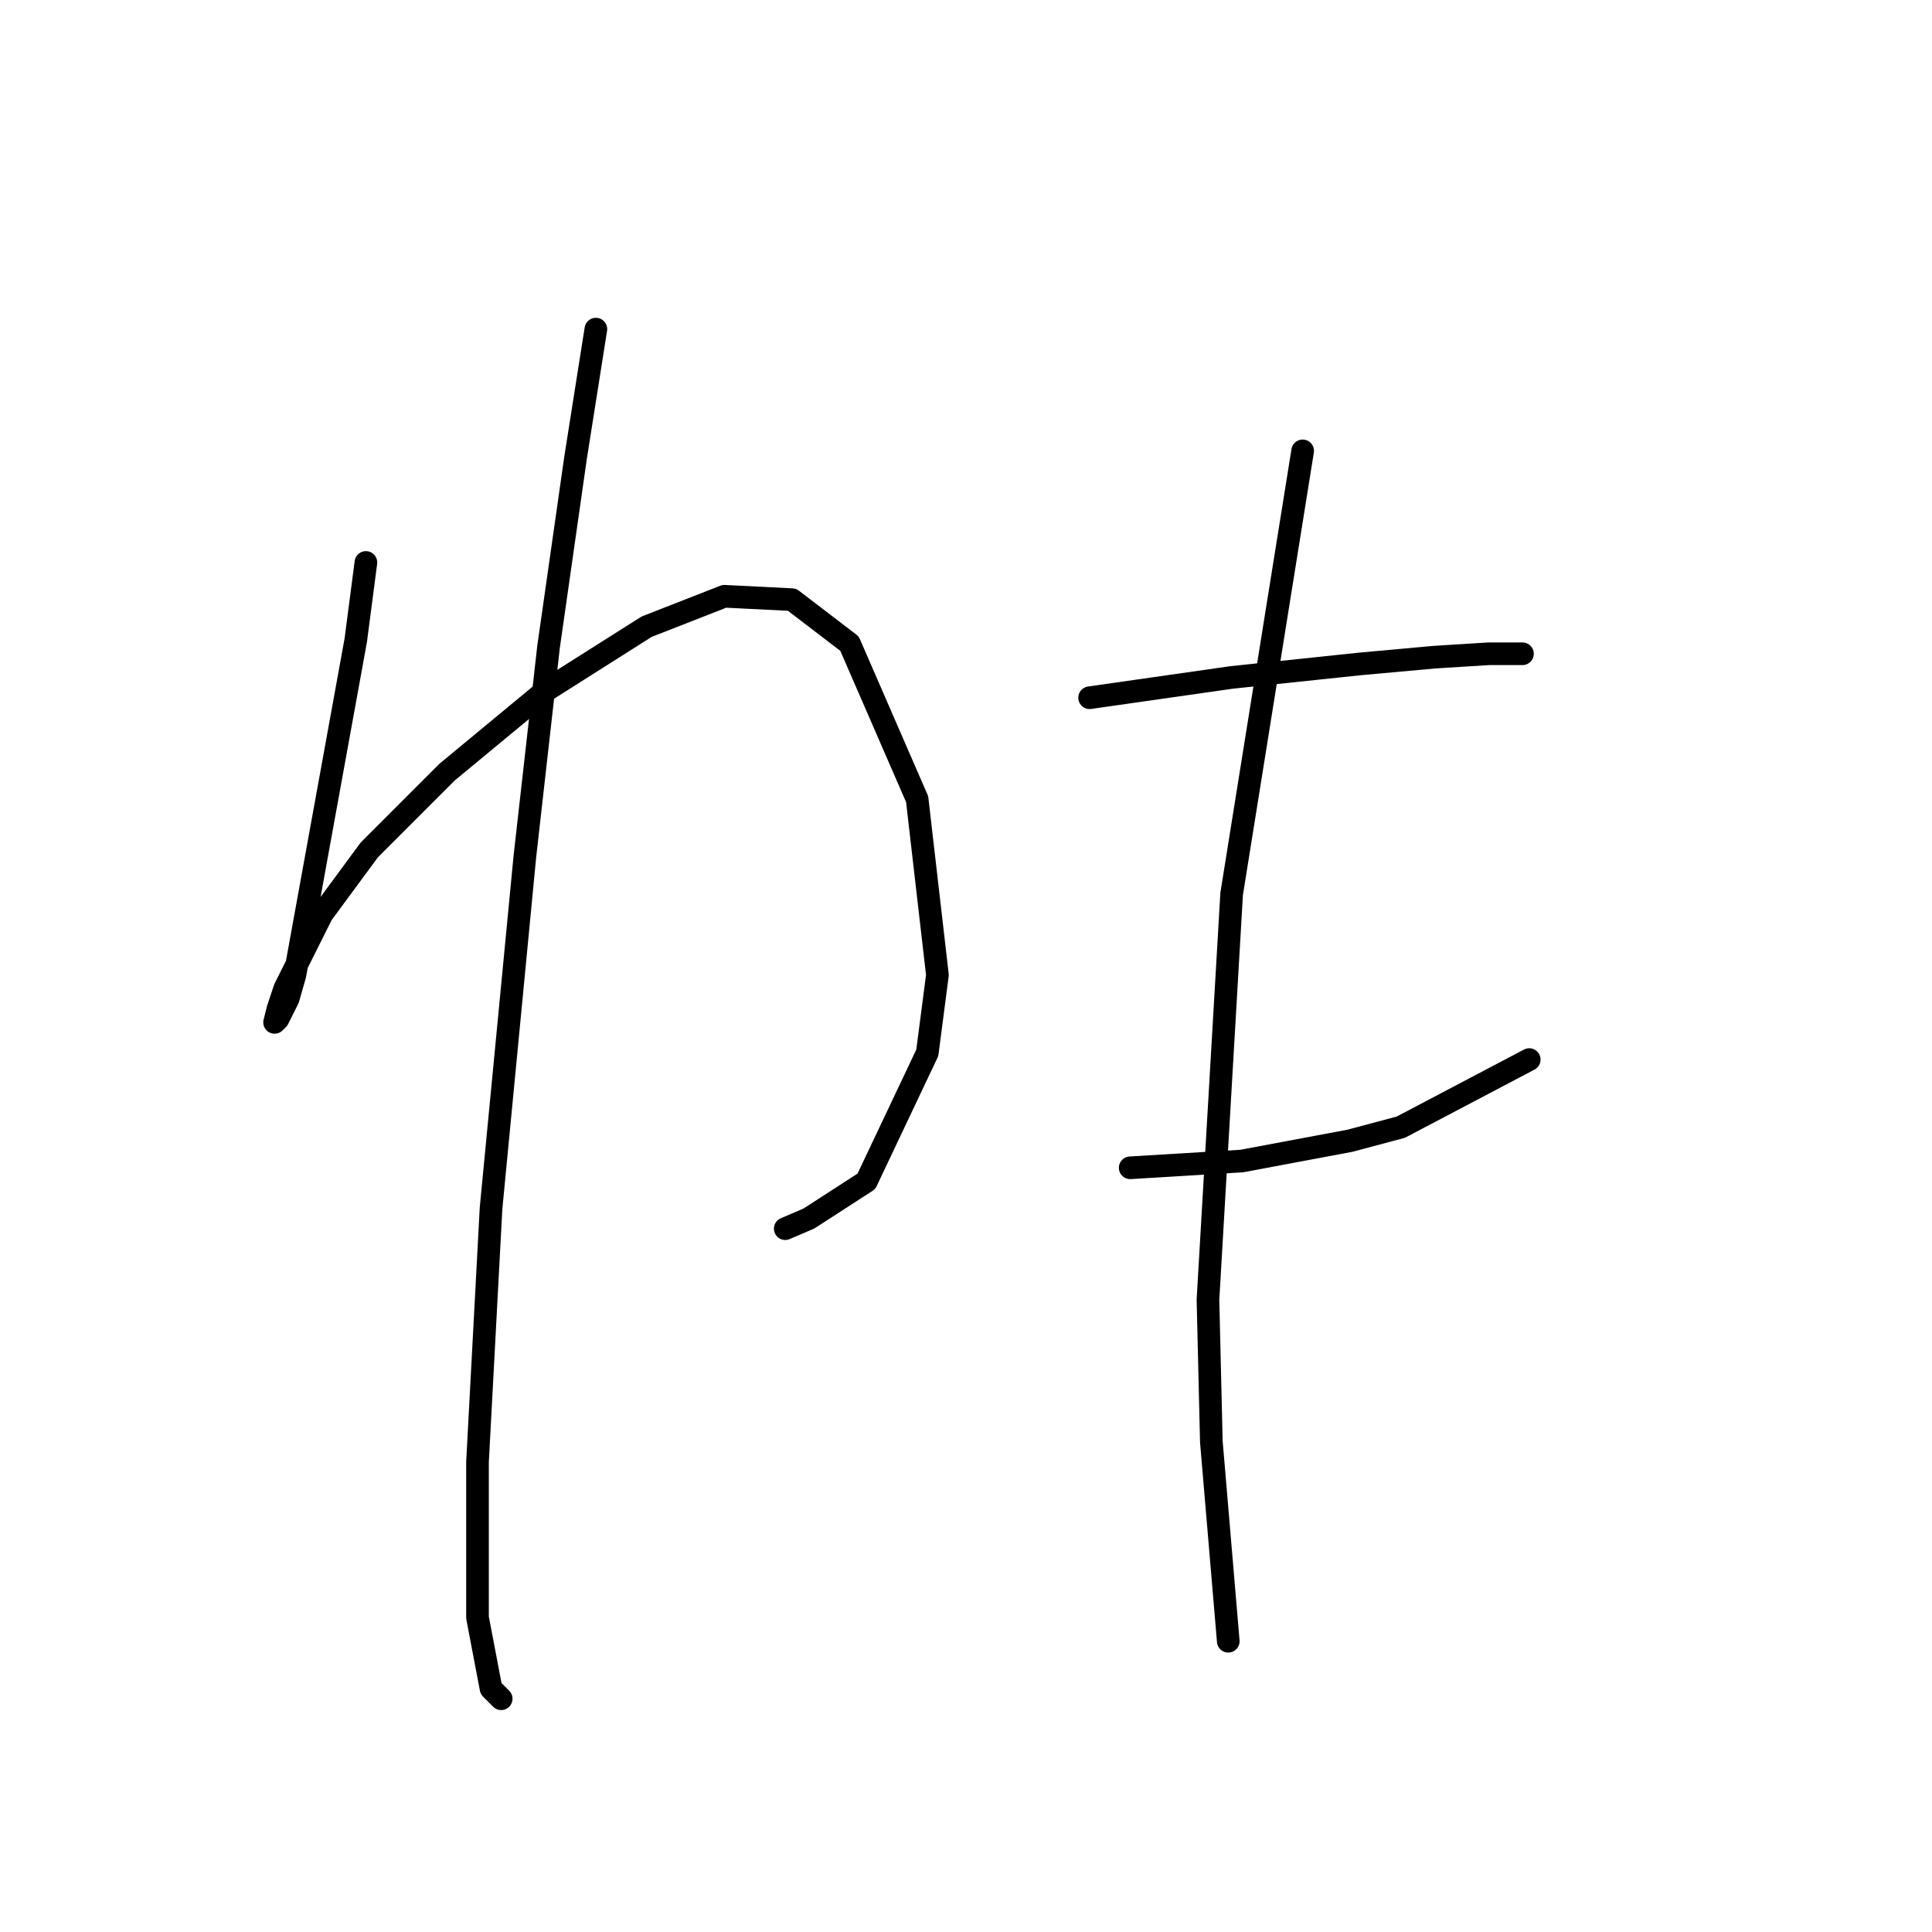 <?xml version="1.0" standalone="no"?>
    <svg width="256" height="256" xmlns="http://www.w3.org/2000/svg" version="1.1">
    <polyline stroke="black" stroke-width="3" stroke-linecap="round" fill="transparent" stroke-linejoin="round" points="48.485 74.529 47.141 84.835 39.075 129.197 38.179 132.334 36.834 135.023 36.386 135.471 36.834 133.678 37.731 130.99 42.66 121.131 48.933 112.618 59.24 102.311 72.234 91.557 85.677 83.043 95.984 79.01 104.946 79.458 112.563 85.283 121.526 105.896 124.214 129.197 122.87 139.504 114.804 156.531 107.186 161.461 104.05 162.805 104.05 162.805 " />
        <polyline stroke="black" stroke-width="3" stroke-linecap="round" fill="transparent" stroke-linejoin="round" points="78.956 43.61 76.267 60.638 72.683 85.731 69.546 113.514 65.065 160.116 63.272 193.724 63.272 214.336 65.065 223.747 66.409 225.091 66.409 225.091 " />
        <polyline stroke="black" stroke-width="3" stroke-linecap="round" fill="transparent" stroke-linejoin="round" points="144.379 92.453 150.652 91.557 163.199 89.764 180.227 87.972 190.085 87.076 197.255 86.628 200.839 86.628 201.736 86.628 201.736 86.628 " />
        <polyline stroke="black" stroke-width="3" stroke-linecap="round" fill="transparent" stroke-linejoin="round" points="149.756 154.739 164.543 153.843 178.882 151.154 185.604 149.362 202.632 140.4 202.632 140.4 " />
        <polyline stroke="black" stroke-width="3" stroke-linecap="round" fill="transparent" stroke-linejoin="round" points="172.609 59.742 163.199 118.443 160.062 172.215 160.51 191.035 162.751 217.473 162.751 217.473 " />
        </svg>